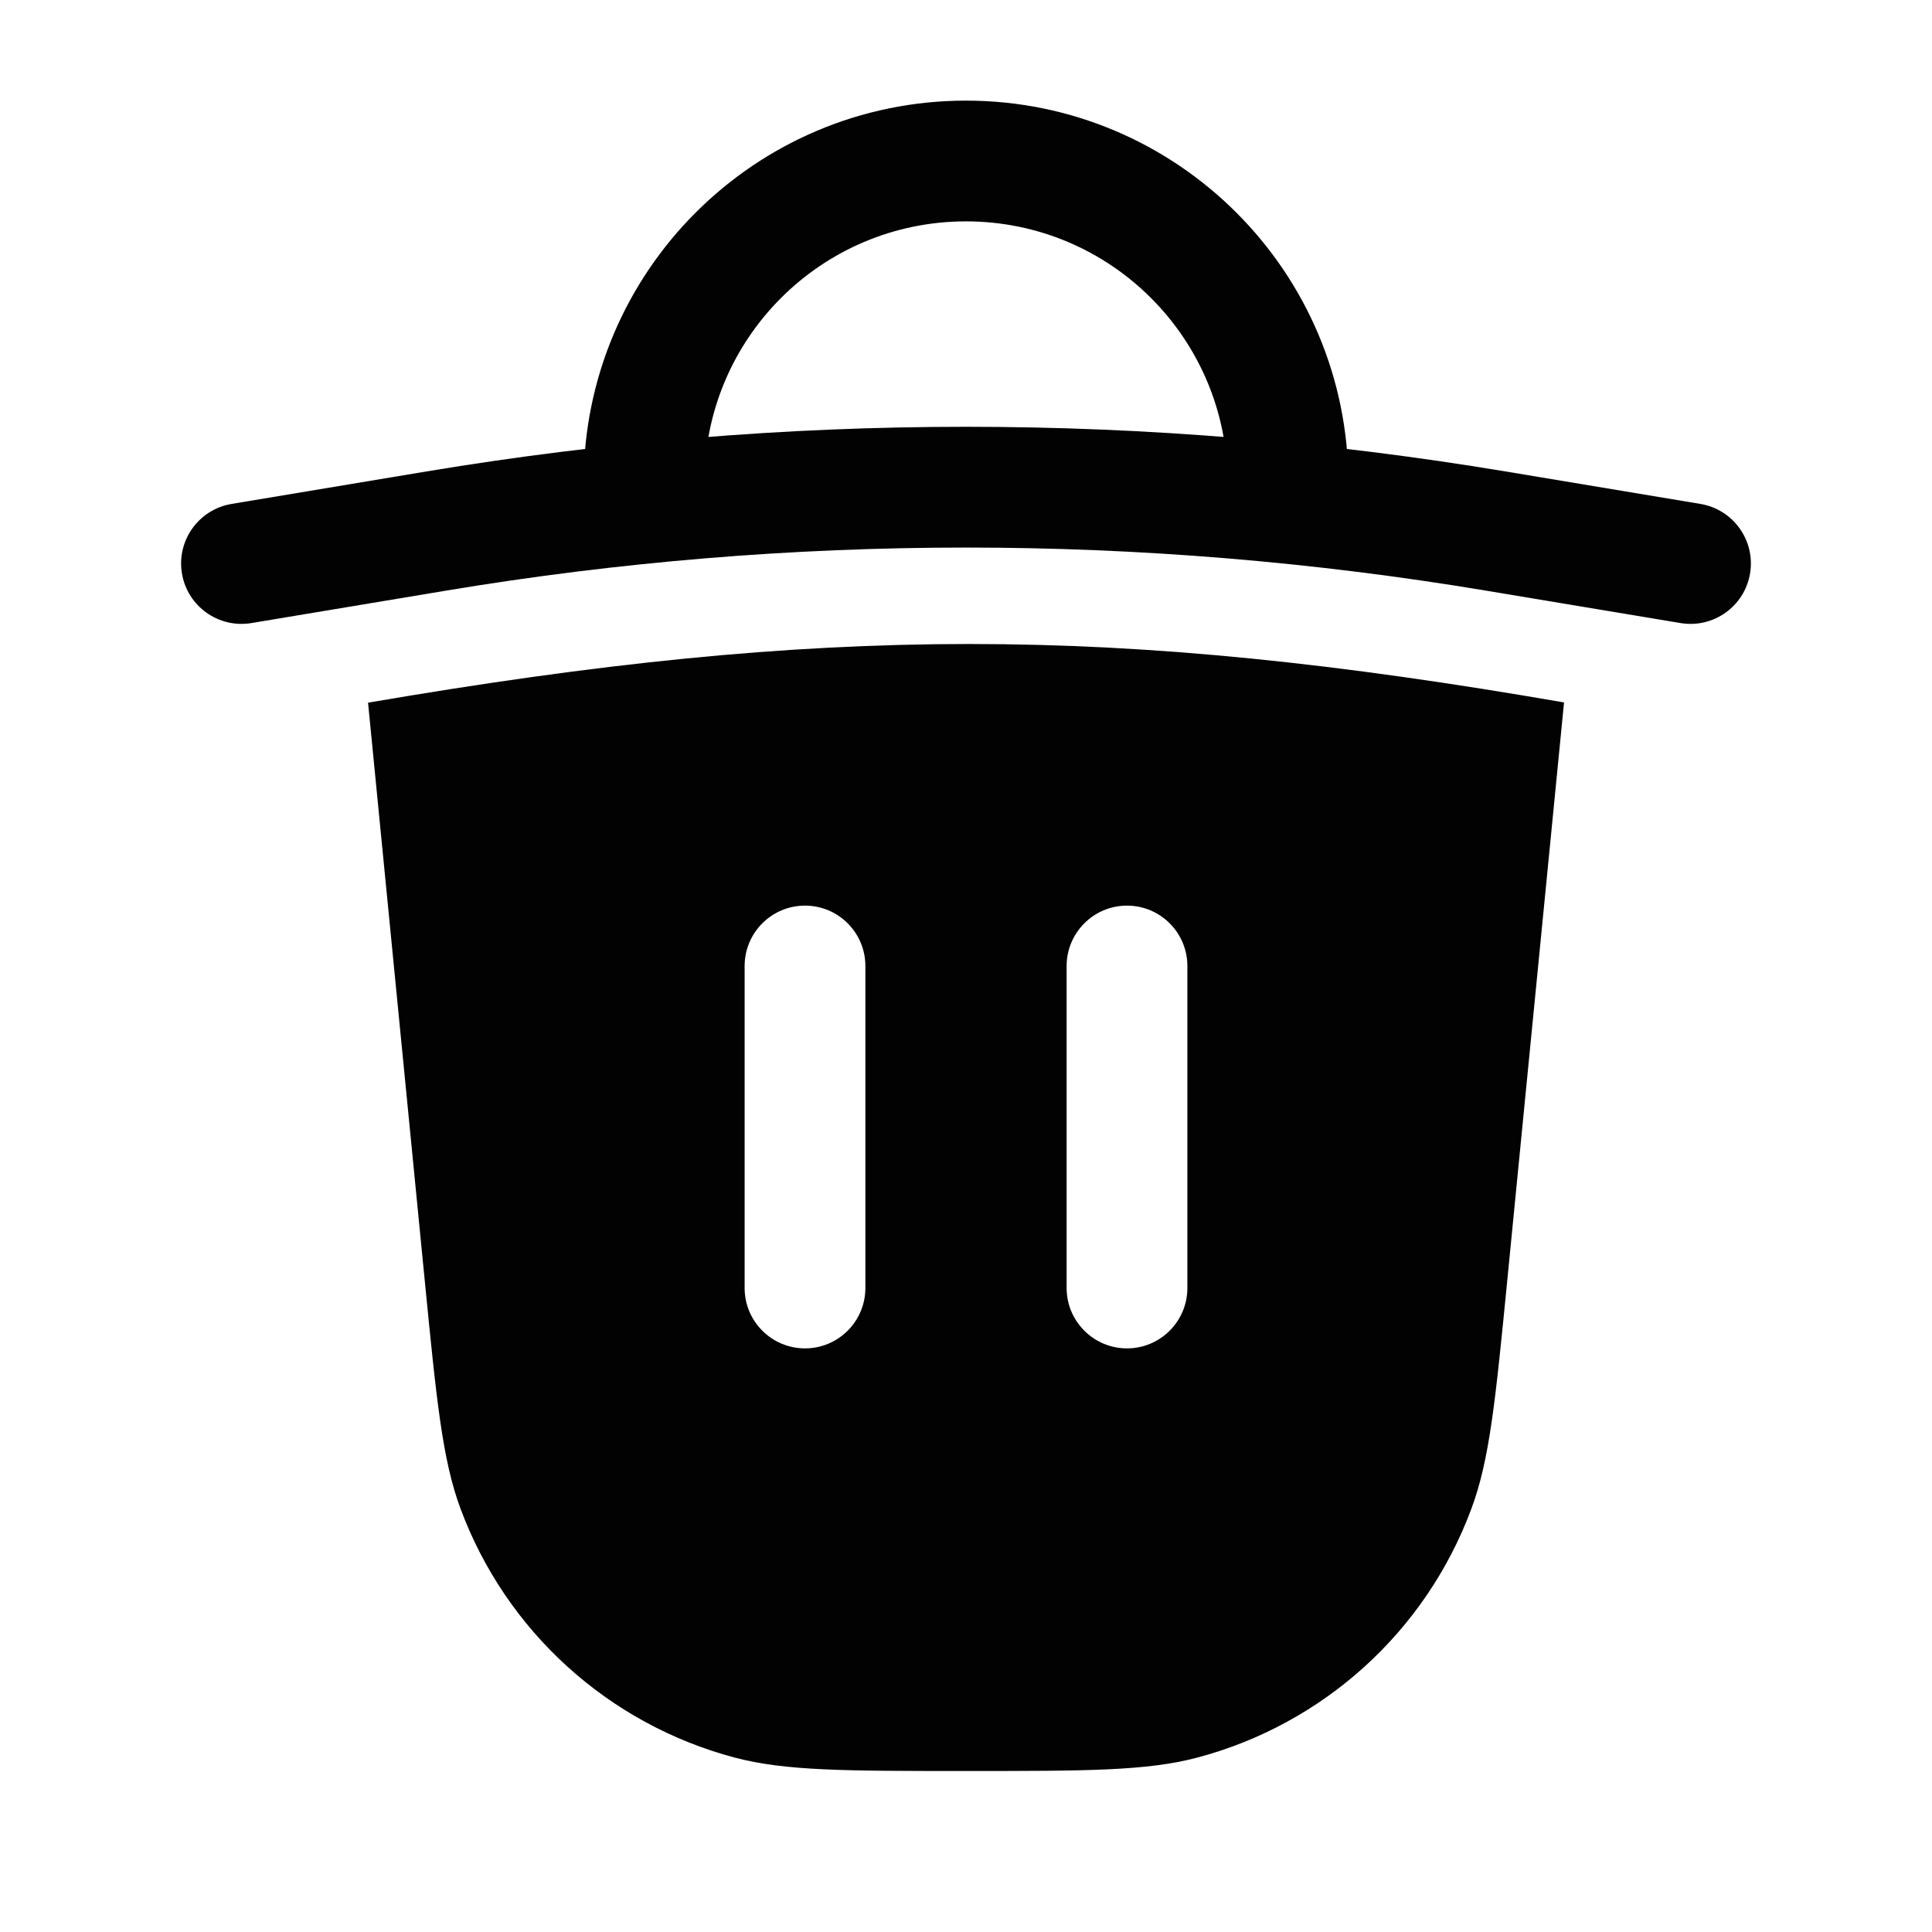 <svg width="24" height="24" viewBox="0 0 24 24" fill="none" xmlns="http://www.w3.org/2000/svg">
<path fill-rule="evenodd" clip-rule="evenodd" d="M4.572 8.729L5.276 15.904C5.422 17.392 5.495 18.136 5.722 18.745C6.289 20.267 7.559 21.418 9.129 21.834C9.758 22 10.505 22 12 22C13.495 22 14.242 22 14.871 21.834C16.441 21.418 17.711 20.267 18.277 18.745C18.505 18.136 18.578 17.392 18.724 15.904L19.429 8.726C16.643 8.243 14.348 8 12.039 8H12.037C9.728 8 7.407 8.243 4.572 8.729ZM10.75 12C10.75 11.586 10.414 11.25 10 11.25C9.586 11.25 9.25 11.586 9.25 12V16C9.25 16.414 9.586 16.75 10 16.75C10.414 16.75 10.75 16.414 10.75 16V12ZM14 11.25C14.414 11.25 14.75 11.586 14.75 12V16C14.75 16.414 14.414 16.75 14 16.75C13.586 16.75 13.25 16.414 13.25 16V12C13.25 11.586 13.586 11.25 14 11.25Z" fill="#020203"/>
<path fill-rule="evenodd" clip-rule="evenodd" d="M18.453 7.336C14.18 6.624 9.82 6.624 5.547 7.336L3.123 7.74C2.715 7.808 2.328 7.532 2.26 7.123C2.192 6.715 2.468 6.328 2.877 6.26L5.301 5.856C9.736 5.117 14.264 5.117 18.699 5.856L21.123 6.26C21.532 6.328 21.808 6.715 21.74 7.123C21.672 7.532 21.285 7.808 20.877 7.74L18.453 7.336Z" fill="#020203"/>
<path fill-rule="evenodd" clip-rule="evenodd" d="M12 2.75C10.205 2.75 8.75 4.205 8.75 6C8.75 6.414 8.414 6.75 8 6.75C7.586 6.75 7.25 6.414 7.25 6C7.25 3.377 9.377 1.25 12 1.25C14.623 1.25 16.75 3.377 16.75 6C16.75 6.414 16.414 6.75 16 6.75C15.586 6.75 15.25 6.414 15.25 6C15.25 4.205 13.795 2.75 12 2.75Z" fill="#020203"/>
</svg>
